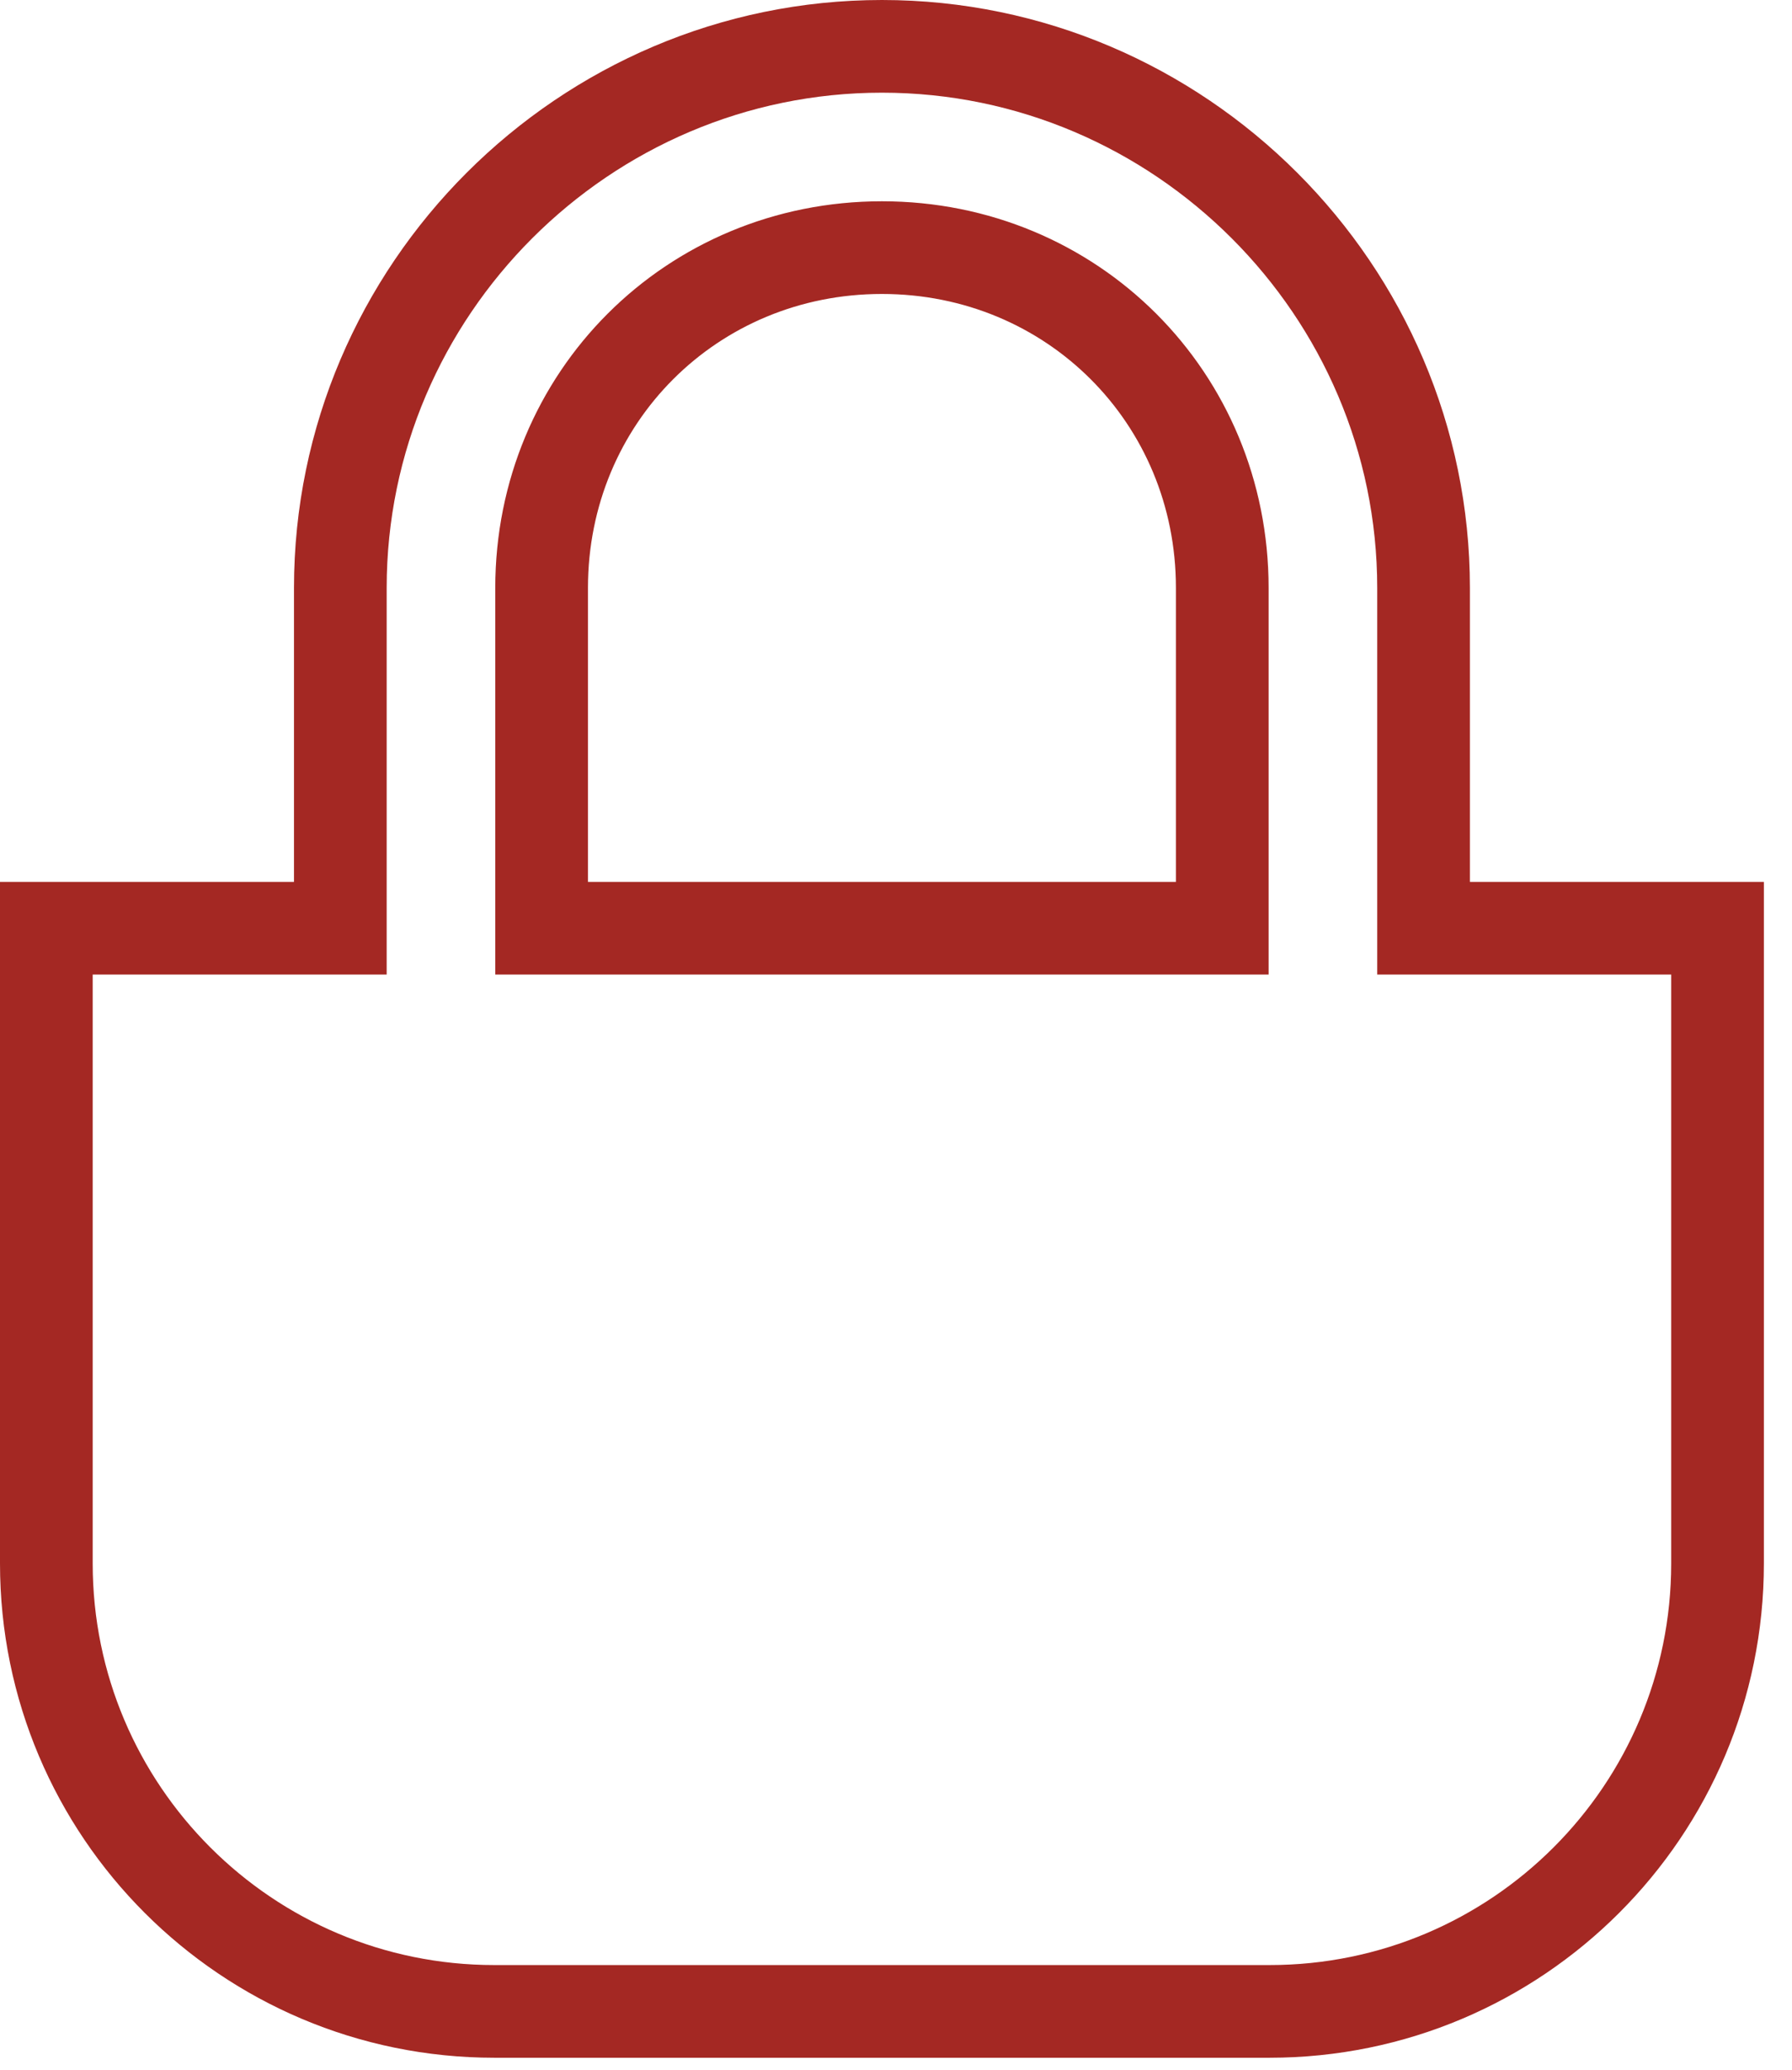 <svg width="58" height="67" viewBox="0 0 58 67" fill="none" xmlns="http://www.w3.org/2000/svg">
<path d="M9.515 30.045H11.015V28.545V19.03C11.015 9.392 18.907 1.5 28.545 1.5C38.183 1.5 46.075 9.392 46.075 19.03V28.545V30.045H47.575H55.59V50.605C55.59 58.613 49.098 65.105 41.09 65.105H16C7.992 65.105 1.5 58.613 1.5 50.605V30.045H9.515ZM38.06 30.045H39.56V28.545V19.03C39.56 12.873 34.702 8.015 28.545 8.015C22.388 8.015 17.53 12.873 17.53 19.03V28.545V30.045H19.03H38.06Z" stroke="#A42823" stroke-width="3"/>
</svg>
